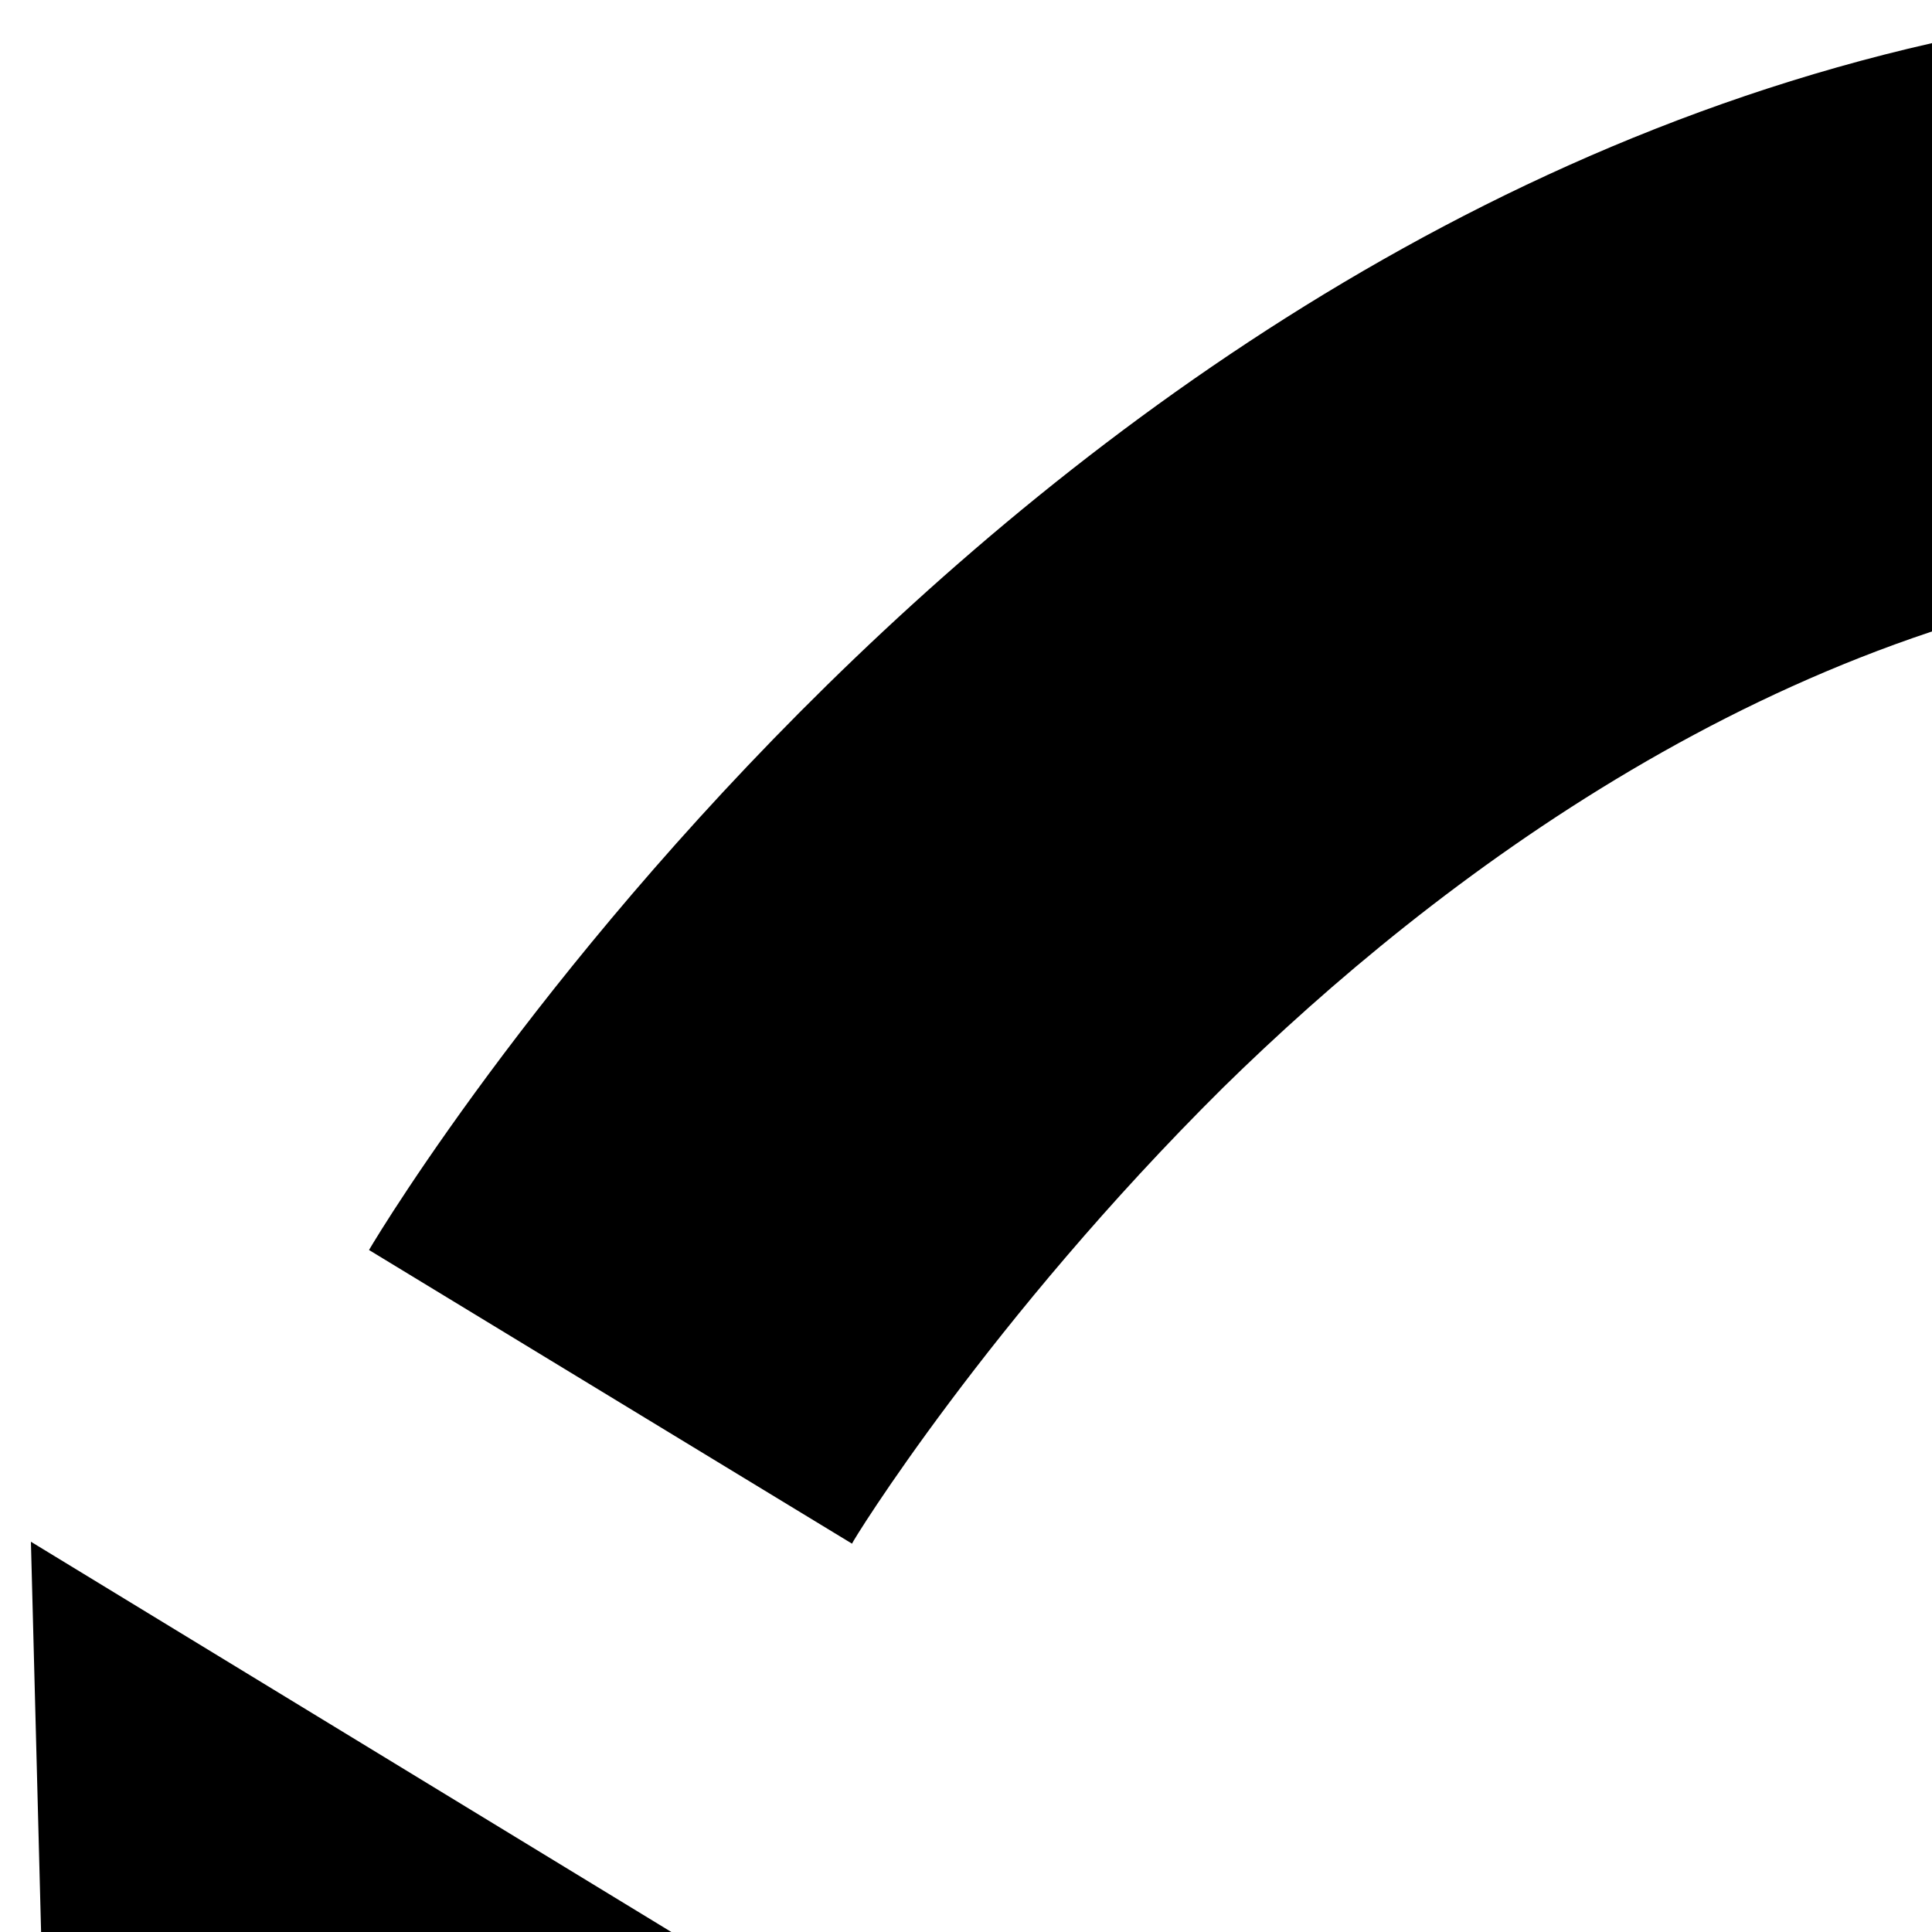 <svg version="1.1" class="dibsvg-svg dibsvg-repost" xmlns="http://www.w3.org/2000/svg" xmlns:xlink="http://www.w3.org/1999/xlink" viewBox="0 0 100 100">
<path class="st0" d="M130.9,232c-30.6-0.4-61-15.9-90.5-46.3l20.8-20.6c26.6,27.4,52.9,39.9,78.2,37.1c41.3-4.6,68.8-48.5,69.1-49
	l24.8,15.4c-1.4,2.3-34.9,56.5-90.5,62.8C138.9,231.8,134.9,232,130.9,232z"/>
<polygon class="st0" points="104,142.2 1.6,79.8 5,210.2 "/>
<path class="st0" d="M44.1,79.9L19.1,64.7c1.4-2.4,35.3-57.9,91.1-64.2c34.5-3.9,68.6,11.6,101.5,46.1l-21,20.4
	c-26.3-27.6-52.3-40.1-77.3-37.3c-21.4,2.4-39.1,15.8-50.1,26.6C51.2,68.3,44.1,79.8,44.1,79.9z"/>
<polygon class="st0" points="148.1,90.8 250,153.8 247.1,21.3 "/>
</svg>
